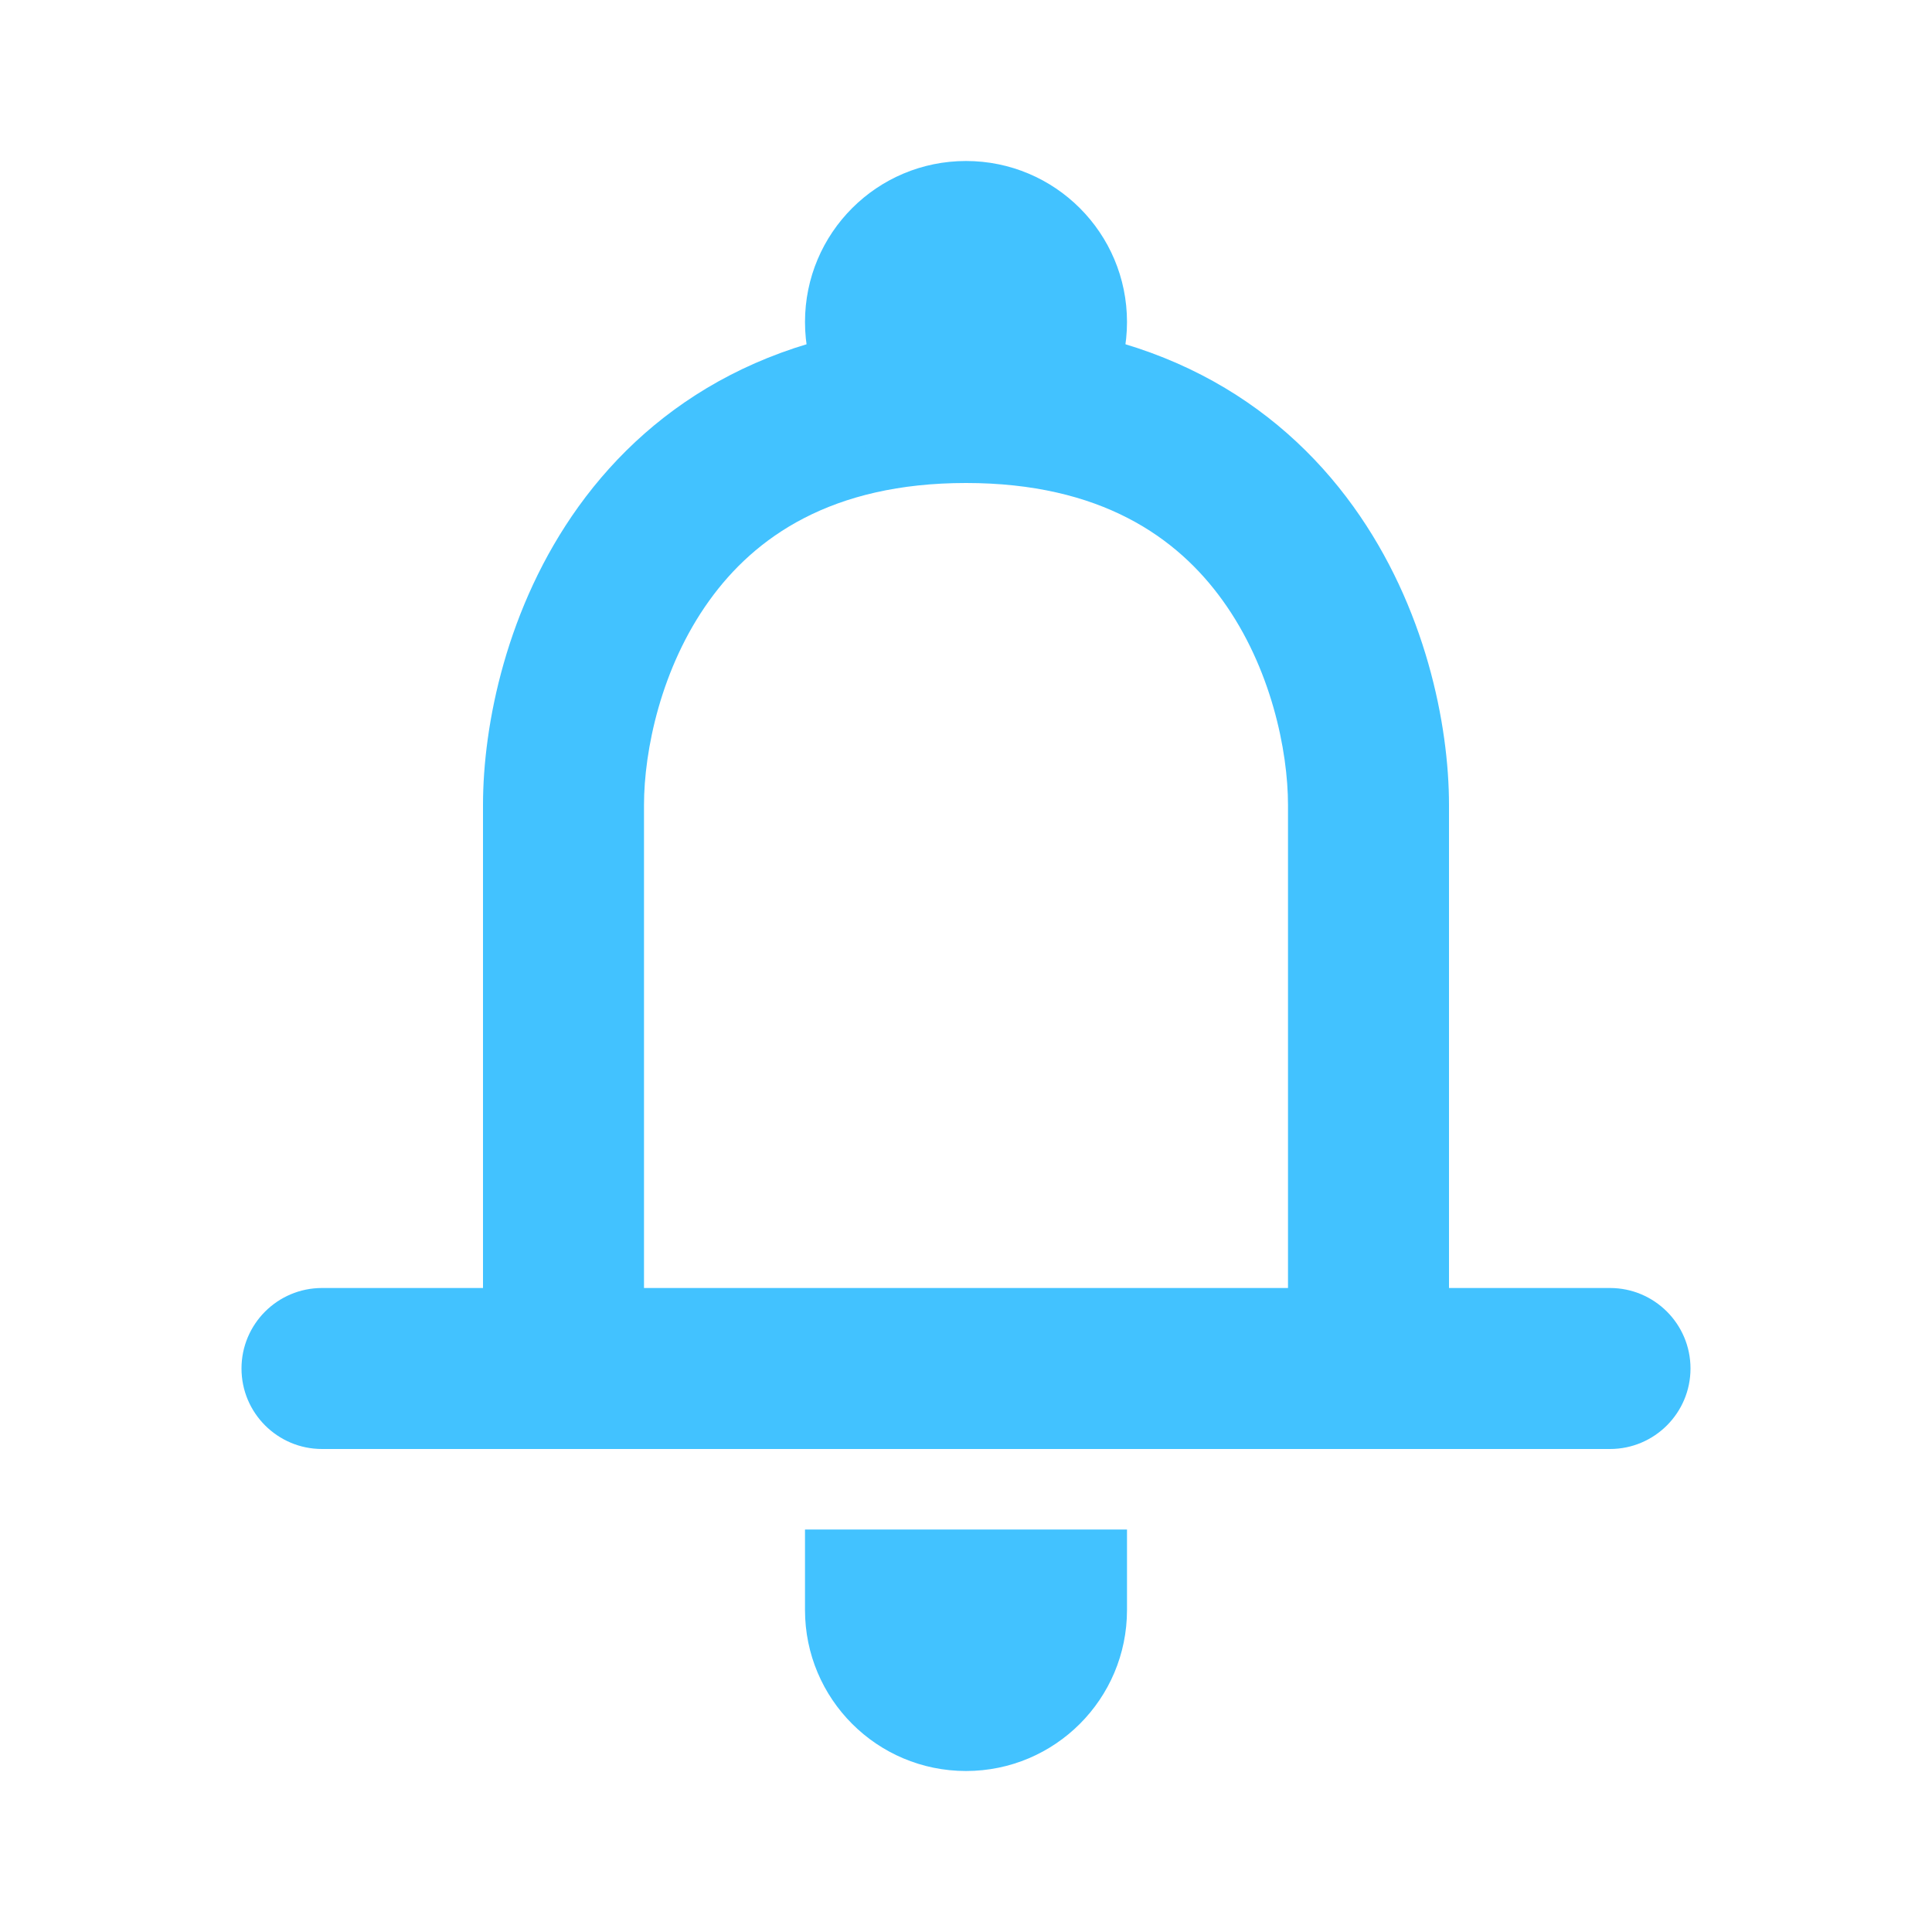 <svg width="24" height="24" viewBox="0 0 24 24" fill="none" xmlns="http://www.w3.org/2000/svg">
<path fill="#42C2FF" fill-rule="evenodd" clip-rule="evenodd" d="M3 17C3 16.448 3.448 16 4 16H20C20.552 16 21 16.448 21 17C21 17.552 20.552 18 20 18H4C3.448 18 3 17.552 3 17Z"/>
<path fill="#42C2FF" fill-rule="evenodd" clip-rule="evenodd" d="M8.812 7.459C8.21 8.294 8 9.327 8 10V17H6V10C6 9.007 6.29 7.539 7.188 6.291C8.124 4.992 9.674 4 12 4C14.326 4 15.876 4.992 16.811 6.291C17.71 7.539 18 9.007 18 10V17H16V10C16 9.327 15.79 8.294 15.188 7.459C14.624 6.675 13.674 6 12 6C10.326 6 9.376 6.675 8.812 7.459Z"/>
<path fill="#42C2FF" fill-rule="evenodd" clip-rule="evenodd" d="M10 4C10 2.895 10.895 2 12 2C13.105 2 14 2.895 14 4C14 5.105 13.105 6 12 6C10.895 6 10 5.105 10 4Z"/>
<path fill="#42C2FF" fill-rule="evenodd" clip-rule="evenodd" d="M10 19H14V20C14 21.105 13.105 22 12 22C10.895 22 10 21.105 10 20V19Z"/>
</svg>

